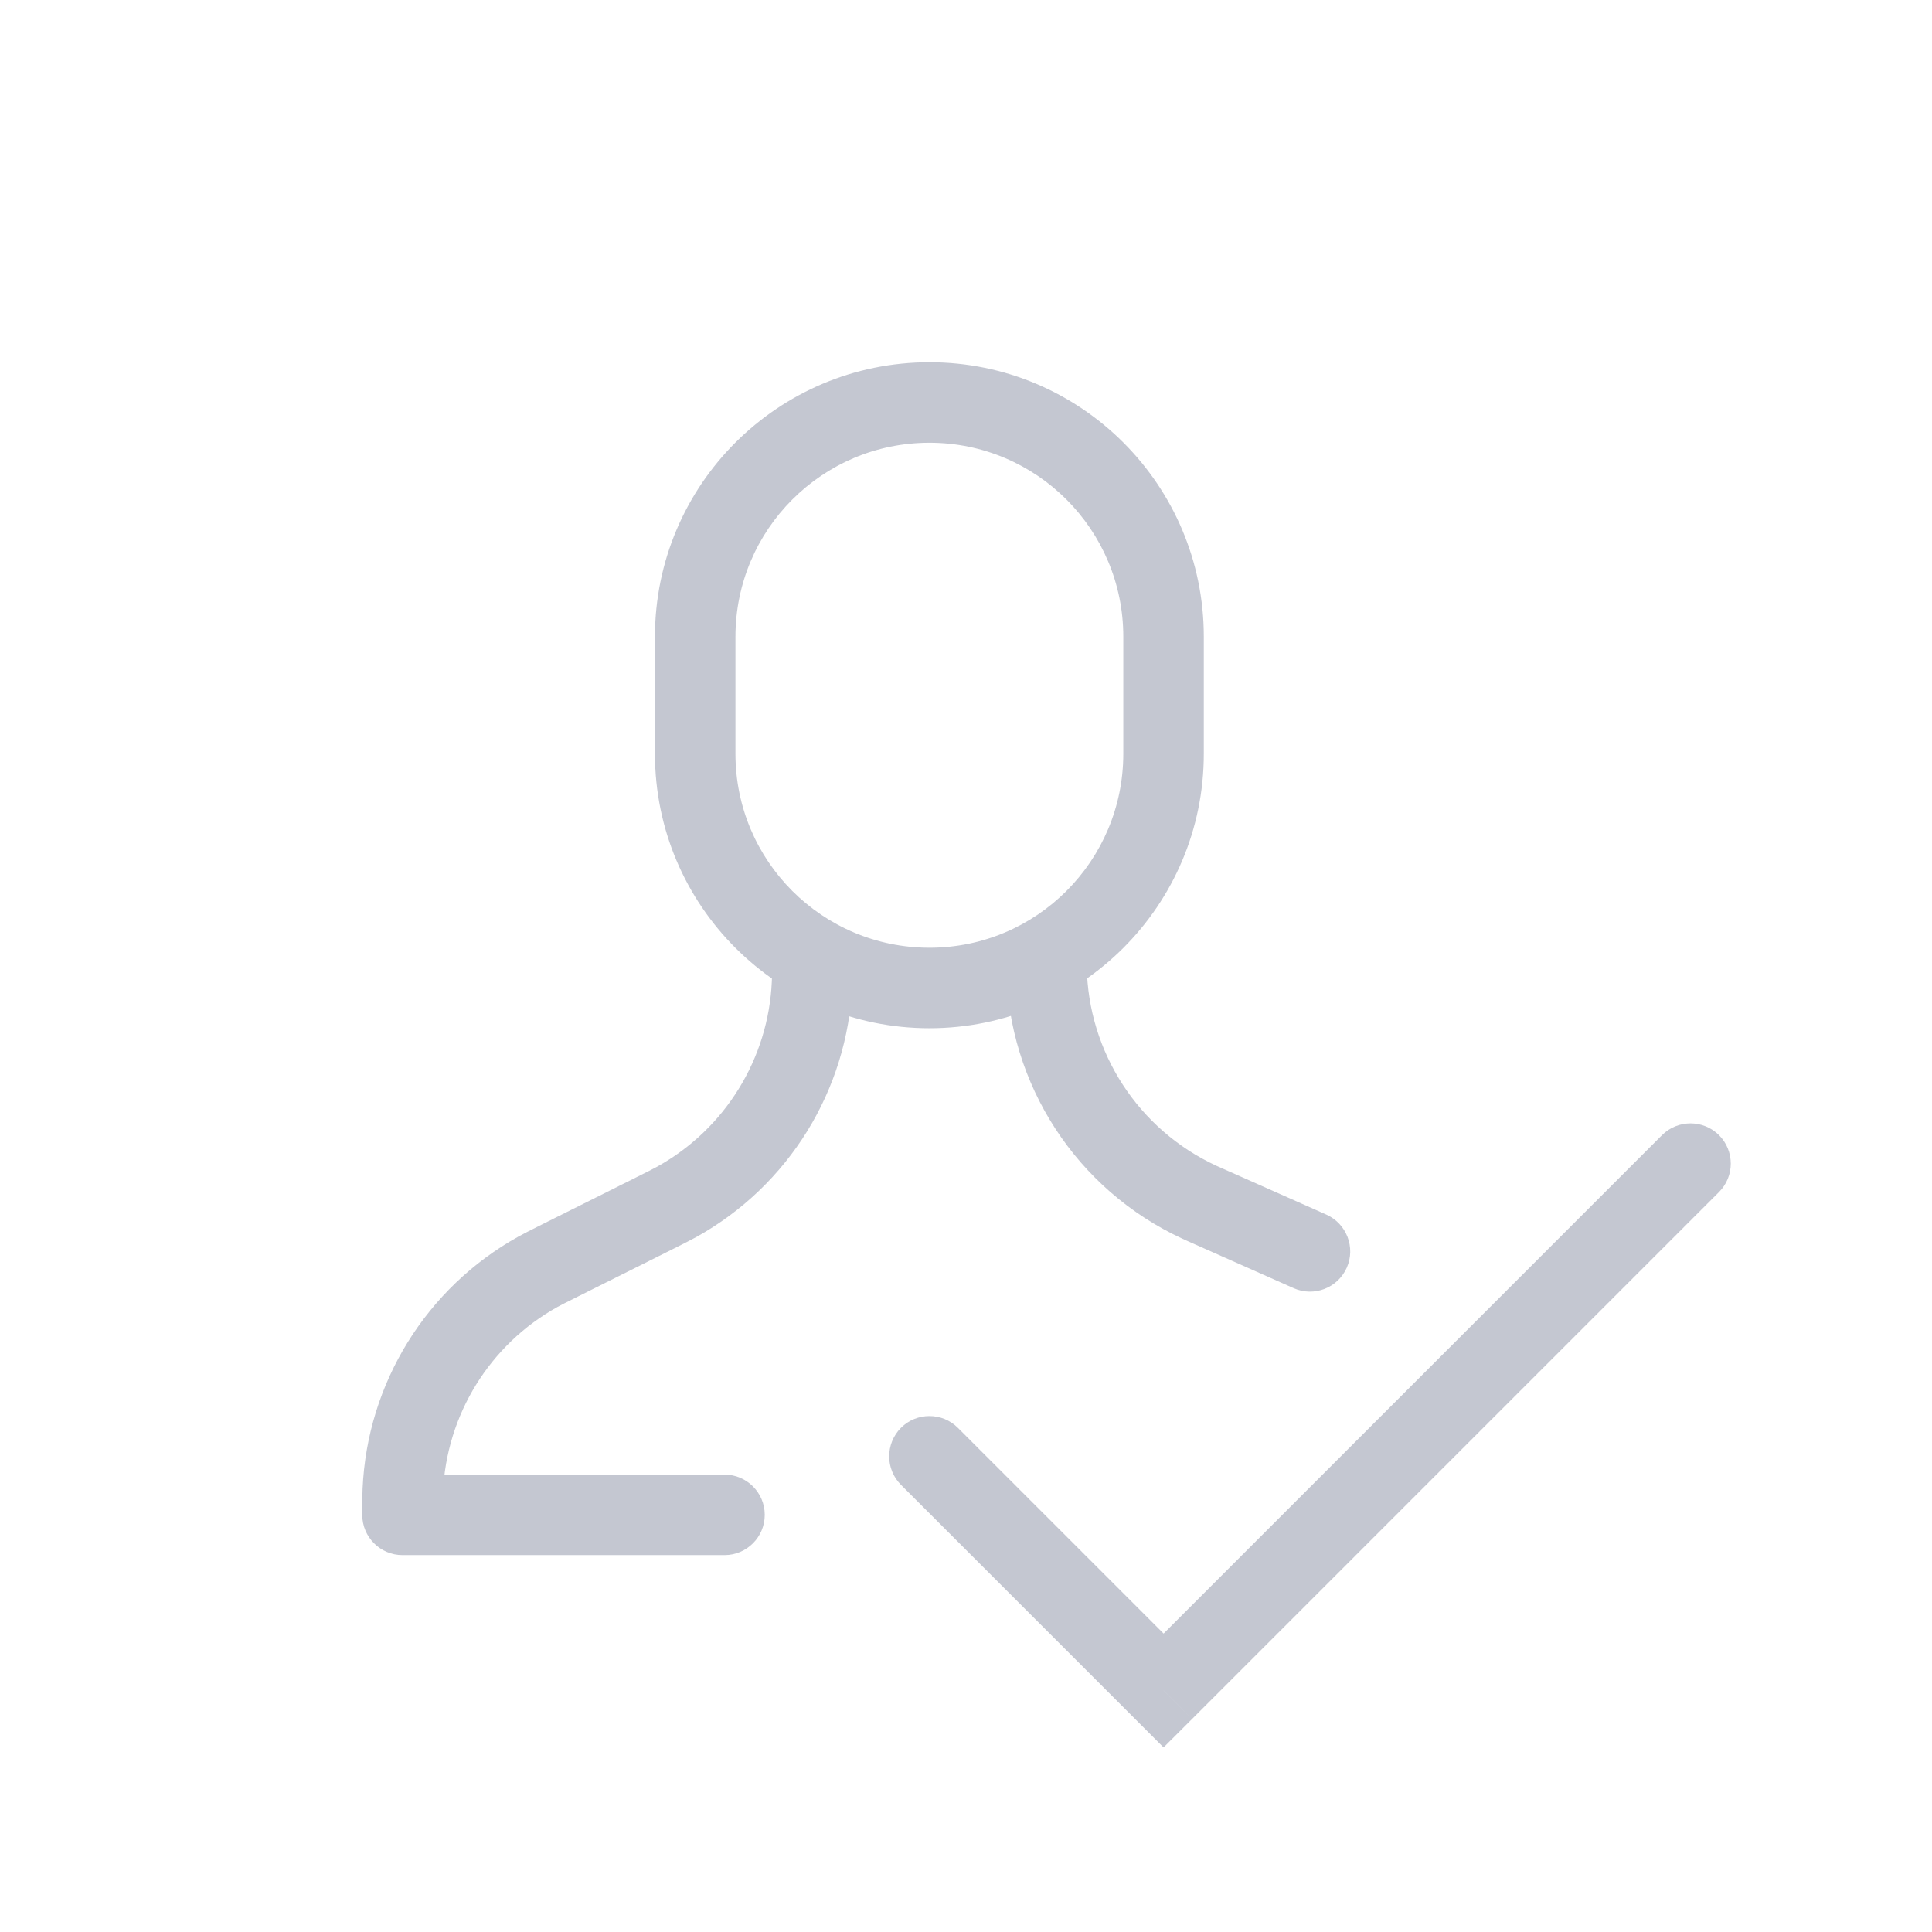 <svg width="24" height="24" viewBox="0 0 24 24" fill="none" xmlns="http://www.w3.org/2000/svg">
  <path
    d="M9 19.318C9.276 19.318 9.5 19.094 9.5 18.818C9.5 18.542 9.276 18.318 9 18.318V19.318ZM5 18.318C4.724 18.318 4.5 18.542 4.5 18.818C4.5 19.094 4.724 19.318 5 19.318V18.318ZM11.899 17.737C11.704 17.542 11.387 17.542 11.192 17.737C10.997 17.933 10.997 18.249 11.192 18.445L11.899 17.737ZM14.454 21L14.101 21.354L14.454 21.707L14.808 21.354L14.454 21ZM21.354 14.808C21.549 14.613 21.549 14.296 21.354 14.101C21.158 13.906 20.842 13.906 20.646 14.101L21.354 14.808ZM16.07 16.002C16.322 16.114 16.617 16.001 16.73 15.748C16.842 15.496 16.728 15.201 16.476 15.088L16.07 16.002ZM14.994 14.977L14.791 15.434L14.994 14.977ZM14.899 14.935L14.689 15.388L14.899 14.935ZM13 12.013L12.5 12.02L13 12.013ZM8.139 15.067L7.916 14.619L8.139 15.067ZM8.408 14.929L8.165 14.492L8.408 14.929ZM10.088 12.211L10.587 12.232L10.088 12.211ZM5.003 18.517L4.504 18.495L5.003 18.517ZM6.951 15.661L6.728 15.213L6.951 15.661ZM6.683 15.798L6.926 16.235L6.683 15.798ZM9 18.318H5V19.318H9V18.318ZM7.175 16.108L8.363 15.514L7.916 14.619L6.728 15.213L7.175 16.108ZM11.192 18.445L14.101 21.354L14.808 20.646L11.899 17.737L11.192 18.445ZM14.808 21.354L21.354 14.808L20.646 14.101L14.101 20.646L14.808 21.354ZM16.476 15.088L15.197 14.52L14.791 15.434L16.07 16.002L16.476 15.088ZM9.136 9.364V7.909H8.136V9.364H9.136ZM13.954 7.909V9.364H14.954V7.909H13.954ZM13.954 9.364C13.954 10.694 12.876 11.773 11.546 11.773V12.773C13.428 12.773 14.954 11.246 14.954 9.364H13.954ZM11.546 5.5C12.876 5.5 13.954 6.579 13.954 7.909H14.954C14.954 6.026 13.428 4.5 11.546 4.5V5.5ZM9.136 7.909C9.136 6.579 10.215 5.5 11.546 5.5V4.5C9.663 4.5 8.136 6.026 8.136 7.909H9.136ZM8.136 9.364C8.136 11.246 9.663 12.773 11.546 12.773V11.773C10.215 11.773 9.136 10.694 9.136 9.364H8.136ZM15.197 14.52C15.147 14.498 15.127 14.489 15.109 14.481L14.689 15.388C14.716 15.401 14.744 15.413 14.791 15.434L15.197 14.52ZM12.5 11.909C12.5 11.96 12.5 11.991 12.5 12.02L13.5 12.005C13.5 11.986 13.5 11.964 13.5 11.909H12.5ZM15.109 14.481C14.142 14.033 13.516 13.071 13.5 12.005L12.5 12.02C12.522 13.47 13.373 14.78 14.689 15.388L15.109 14.481ZM8.363 15.514C8.496 15.447 8.577 15.407 8.651 15.366L8.165 14.492C8.114 14.52 8.057 14.549 7.916 14.619L8.363 15.514ZM9.591 11.909C9.591 12.067 9.591 12.131 9.588 12.189L10.587 12.232C10.591 12.148 10.591 12.058 10.591 11.909H9.591ZM8.651 15.366C9.797 14.729 10.53 13.543 10.587 12.232L9.588 12.189C9.546 13.152 9.007 14.024 8.165 14.492L8.651 15.366ZM5.5 18.818C5.5 18.66 5.5 18.596 5.503 18.538L4.504 18.495C4.5 18.579 4.5 18.669 4.5 18.818H5.5ZM6.728 15.213C6.595 15.28 6.514 15.32 6.44 15.361L6.926 16.235C6.976 16.207 7.034 16.179 7.175 16.108L6.728 15.213ZM5.503 18.538C5.545 17.576 6.083 16.703 6.926 16.235L6.44 15.361C5.294 15.998 4.561 17.185 4.504 18.495L5.503 18.538Z"
    fill="#6D758D" fill-opacity="0.4" />
</svg>